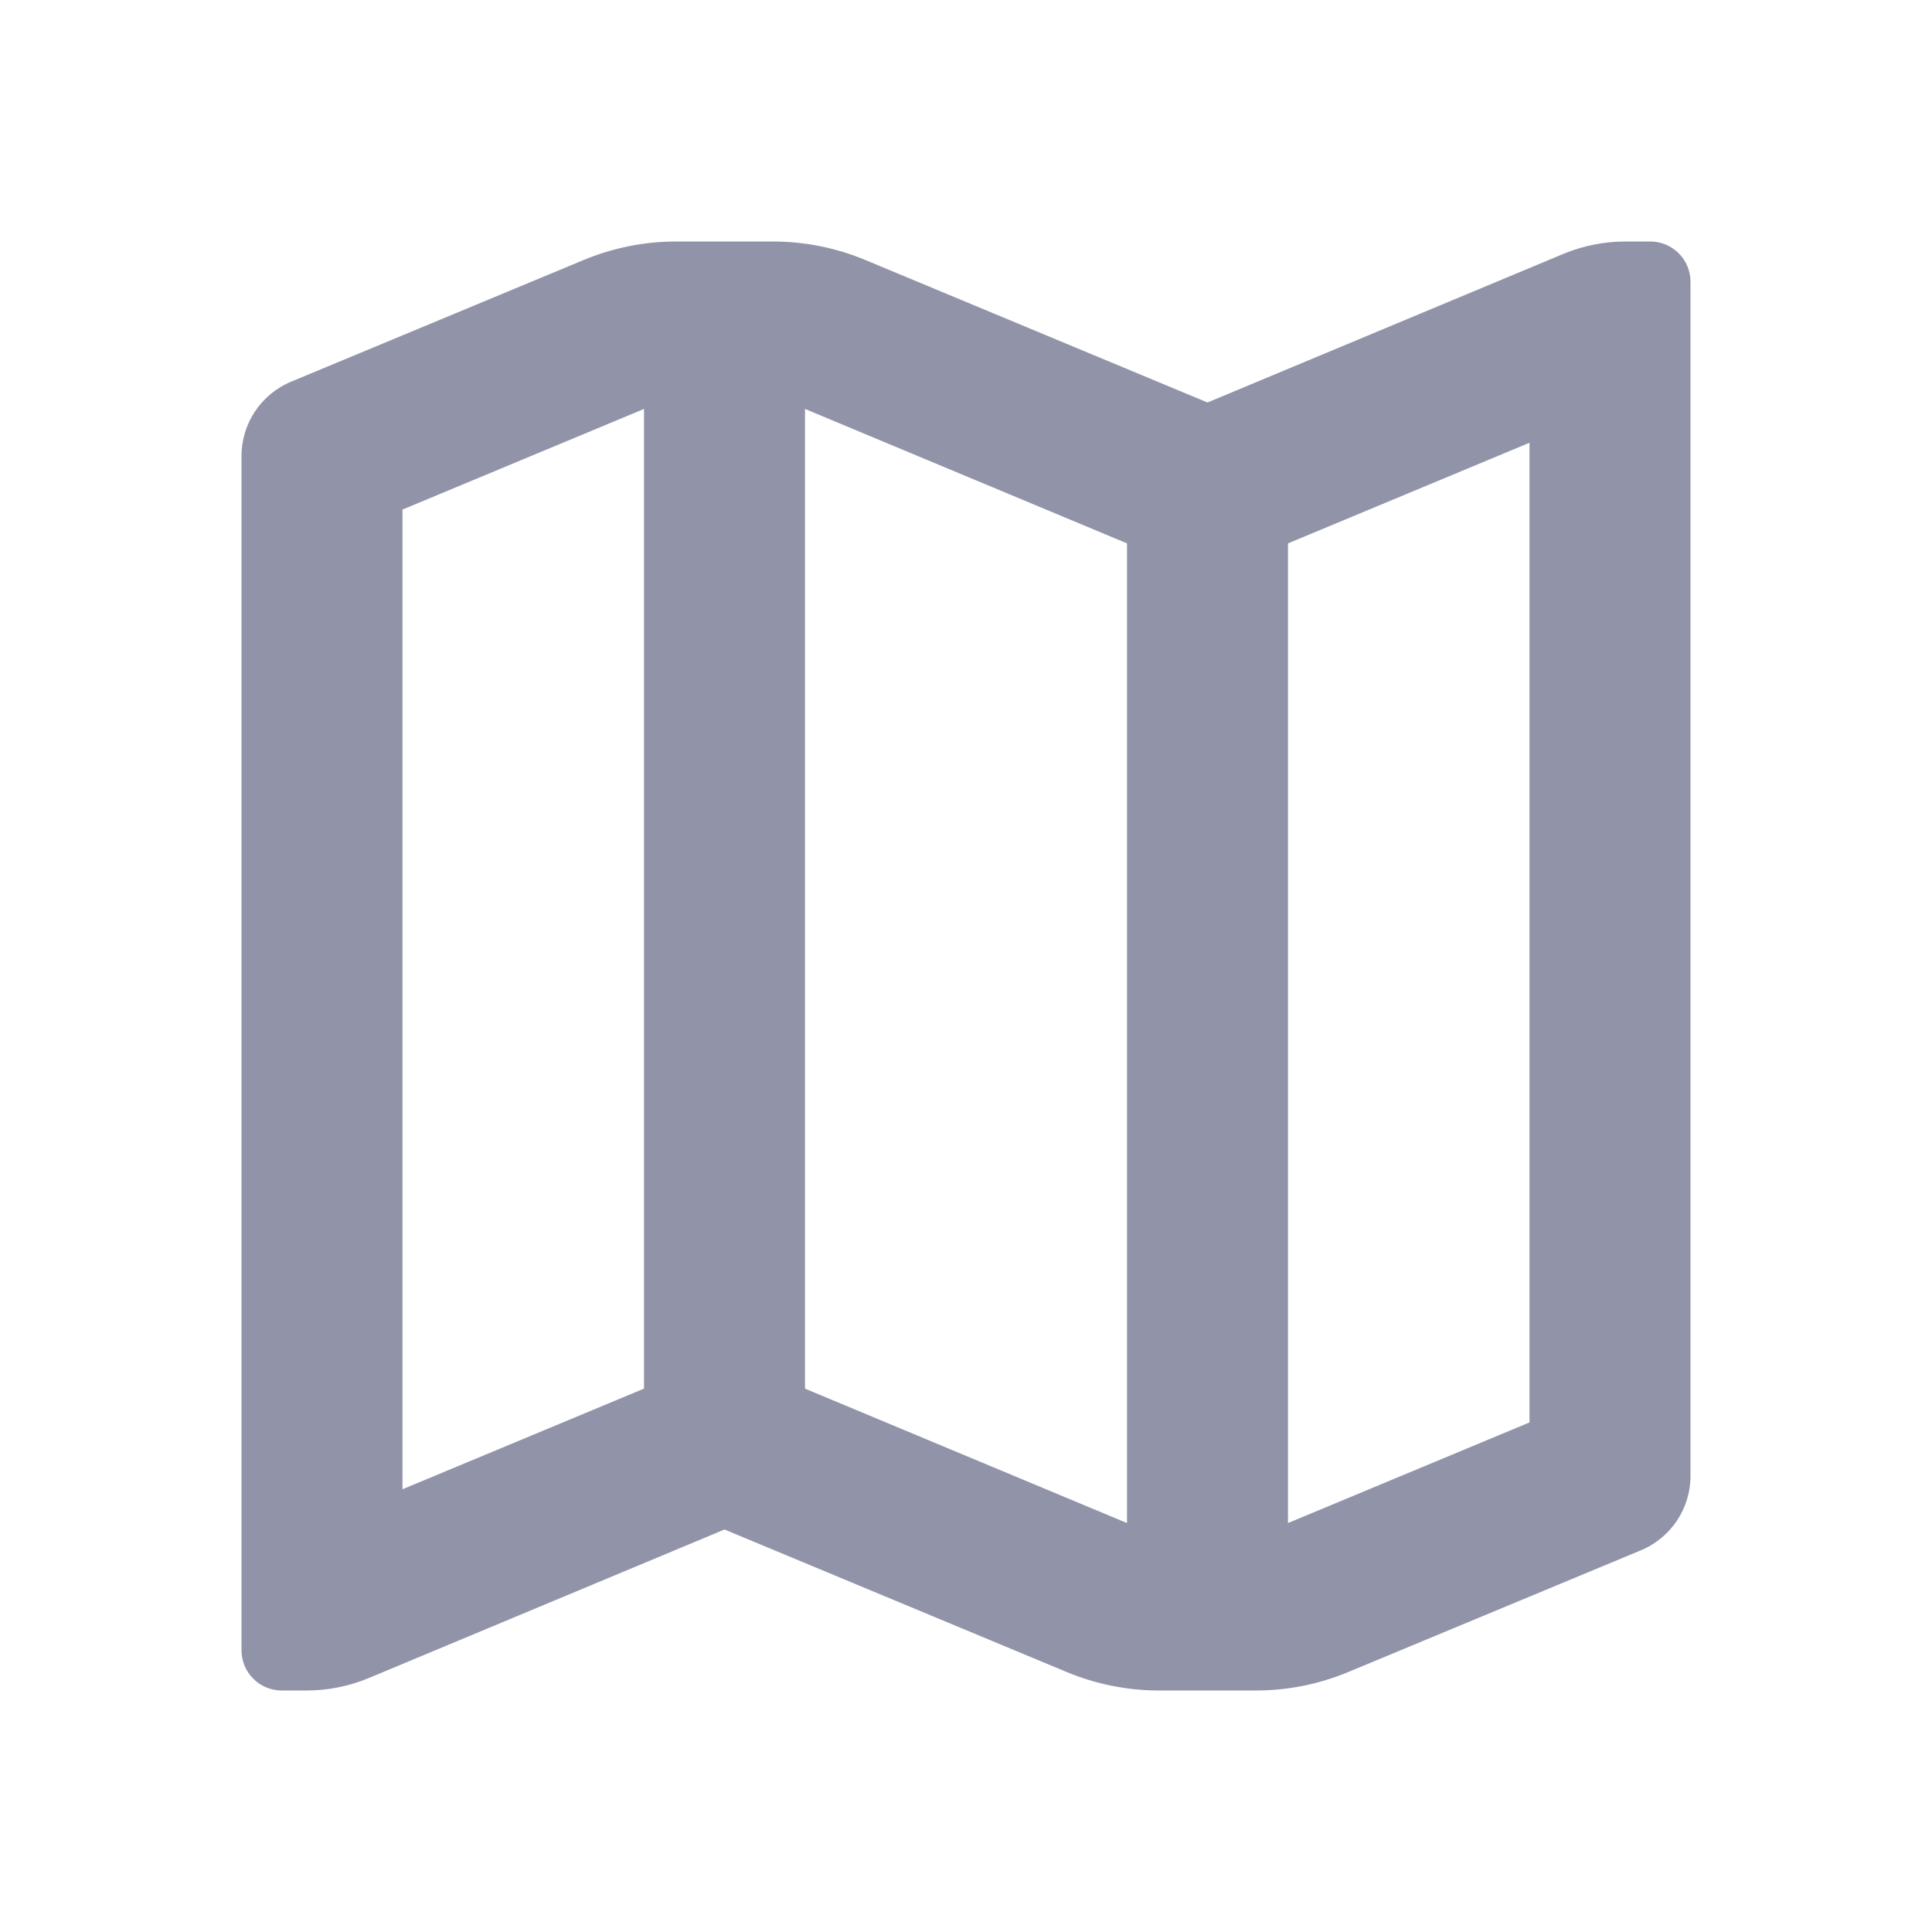<svg width="24" height="24" viewBox="0 0 24 24" fill="none" xmlns="http://www.w3.org/2000/svg">
<path fill-rule="evenodd" clip-rule="evenodd" d="M20.2 3H20.5C20.776 3 21 3.224 21 3.5V18.33C21.002 18.737 20.757 19.105 20.38 19.26L16.75 20.77C16.386 20.922 15.995 21 15.6 21H14.4C14.005 21 13.614 20.922 13.25 20.77L9 19L4.57 20.85C4.326 20.95 4.064 21.001 3.8 21H3.5C3.224 21 3 20.776 3 20.5V5.67C2.998 5.263 3.243 4.895 3.62 4.74L7.25 3.23C7.614 3.078 8.005 3 8.4 3H9.6C9.995 3 10.386 3.078 10.75 3.23L15 5L19.43 3.15C19.674 3.05 19.936 2.999 20.2 3ZM8 5.08L5 6.33V18.5L8 17.25V5.08ZM10 17.25V5.08L14 6.75V18.92L10 17.25ZM16 18.92L19 17.67V5.5L16 6.75V18.92Z" fill="#9193A9"/>
</svg>
